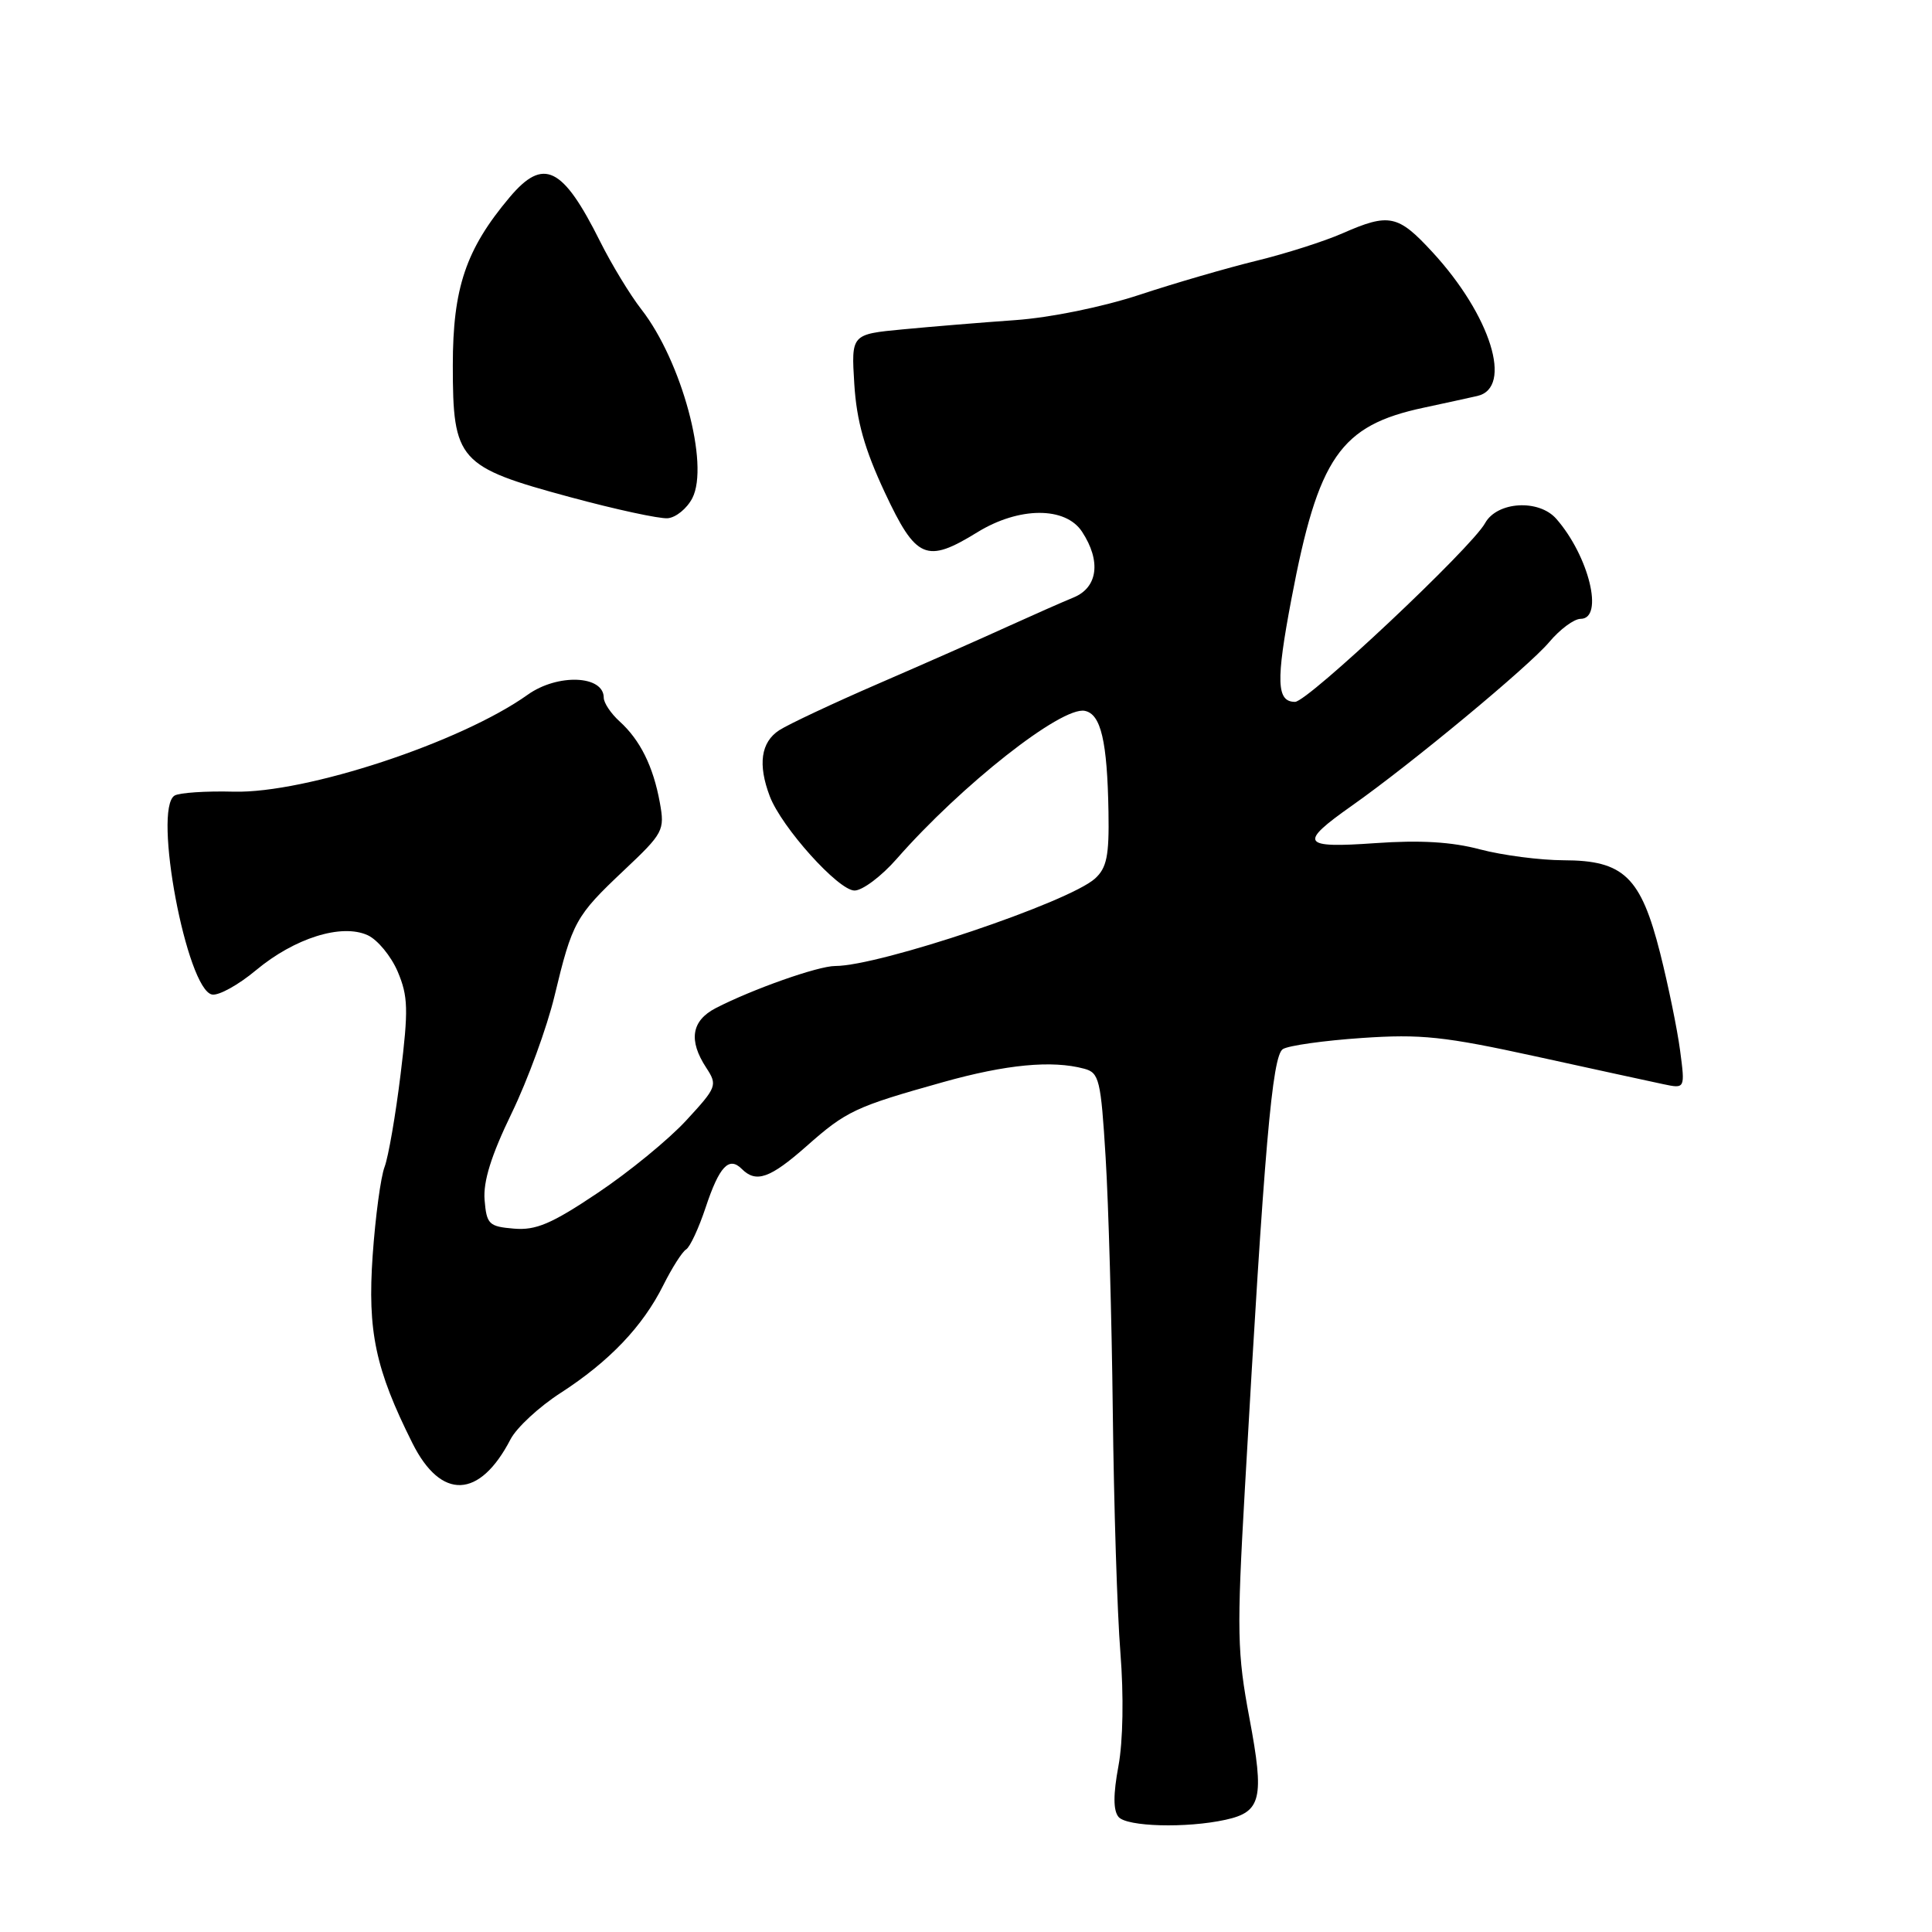<?xml version="1.0" encoding="UTF-8" standalone="no"?>
<!DOCTYPE svg PUBLIC "-//W3C//DTD SVG 1.1//EN" "http://www.w3.org/Graphics/SVG/1.1/DTD/svg11.dtd" >
<svg xmlns="http://www.w3.org/2000/svg" xmlns:xlink="http://www.w3.org/1999/xlink" version="1.1" viewBox="0 0 256 256">
 <g >
 <path fill="currentColor"
d=" M 162.39 241.13 C 167.14 240.09 167.56 238.32 165.56 227.68 C 163.93 219.01 163.87 216.25 164.95 197.32 C 167.53 151.87 168.57 139.88 169.99 139.01 C 170.74 138.54 175.44 137.88 180.43 137.54 C 188.29 137.00 191.37 137.33 203.50 139.98 C 211.20 141.67 218.80 143.32 220.40 143.66 C 223.29 144.27 223.29 144.27 222.62 139.19 C 222.25 136.39 221.06 130.59 219.98 126.30 C 217.42 116.19 215.16 114.00 207.19 113.99 C 204.06 113.98 199.08 113.33 196.12 112.55 C 192.38 111.55 188.17 111.30 182.24 111.72 C 172.43 112.41 172.02 111.77 179.13 106.76 C 187.02 101.20 202.56 88.31 205.28 85.08 C 206.70 83.39 208.57 82.00 209.44 82.00 C 212.57 82.00 210.55 73.69 206.22 68.75 C 203.91 66.11 198.37 66.44 196.78 69.32 C 194.97 72.60 173.28 93.00 171.60 93.00 C 169.15 93.00 169.05 90.29 171.11 79.42 C 174.68 60.56 177.57 56.38 188.65 54.02 C 191.32 53.45 194.51 52.75 195.75 52.47 C 200.53 51.39 197.54 41.79 189.80 33.40 C 185.24 28.45 184.07 28.20 177.88 30.92 C 175.47 31.98 170.35 33.61 166.50 34.55 C 162.65 35.49 155.68 37.51 151.00 39.06 C 146.04 40.69 139.17 42.09 134.50 42.42 C 130.10 42.73 123.42 43.28 119.65 43.64 C 112.79 44.29 112.79 44.29 113.20 50.90 C 113.51 55.80 114.55 59.49 117.24 65.25 C 121.39 74.11 122.74 74.69 129.50 70.53 C 135.02 67.13 141.18 67.10 143.38 70.46 C 145.93 74.35 145.47 77.85 142.25 79.17 C 140.74 79.79 136.80 81.53 133.50 83.03 C 130.20 84.54 122.55 87.92 116.50 90.54 C 110.45 93.16 104.49 95.96 103.25 96.76 C 100.82 98.35 100.40 101.29 102.00 105.51 C 103.57 109.63 111.09 118.00 113.23 118.00 C 114.28 118.00 116.80 116.11 118.82 113.80 C 127.39 104.03 140.64 93.59 143.73 94.19 C 145.88 94.60 146.72 98.20 146.88 107.60 C 146.98 113.40 146.65 115.00 145.10 116.41 C 141.62 119.56 116.55 128.00 110.67 128.00 C 108.40 128.00 99.71 131.07 94.84 133.58 C 91.62 135.25 91.20 137.85 93.58 141.48 C 95.09 143.79 95.00 144.05 90.92 148.47 C 88.59 151.00 83.31 155.32 79.18 158.08 C 73.08 162.17 71.01 163.05 68.09 162.80 C 64.78 162.52 64.48 162.23 64.21 159.00 C 64.01 156.55 65.09 153.09 67.80 147.50 C 69.93 143.10 72.48 136.12 73.47 132.00 C 75.84 122.14 76.26 121.38 82.66 115.34 C 87.91 110.39 88.10 110.03 87.43 106.34 C 86.56 101.56 84.83 98.06 82.10 95.59 C 80.95 94.55 80.00 93.13 80.00 92.45 C 80.00 89.47 73.89 89.23 69.93 92.05 C 61.06 98.37 40.53 105.14 30.97 104.90 C 27.28 104.80 23.75 105.04 23.13 105.42 C 20.23 107.21 24.74 131.14 28.10 131.78 C 28.98 131.95 31.60 130.50 33.92 128.56 C 39.03 124.30 45.26 122.34 48.72 123.92 C 50.03 124.52 51.82 126.69 52.70 128.75 C 54.08 132.02 54.13 133.76 53.08 142.35 C 52.42 147.77 51.46 153.29 50.96 154.62 C 50.45 155.94 49.74 161.22 49.38 166.35 C 48.68 176.41 49.74 181.43 54.65 191.23 C 58.45 198.82 63.56 198.61 67.65 190.71 C 68.45 189.17 71.44 186.40 74.30 184.56 C 80.73 180.40 85.15 175.78 87.88 170.32 C 89.03 168.02 90.39 165.87 90.91 165.56 C 91.43 165.24 92.59 162.74 93.50 160.00 C 95.31 154.55 96.59 153.19 98.29 154.89 C 100.19 156.79 102.03 156.14 106.85 151.89 C 112.15 147.20 113.32 146.65 124.99 143.38 C 133.34 141.04 139.40 140.46 143.66 141.61 C 145.65 142.14 145.87 143.05 146.50 153.34 C 146.88 159.48 147.31 174.62 147.45 187.00 C 147.59 199.38 148.04 213.78 148.46 219.00 C 148.91 224.68 148.81 230.71 148.20 234.00 C 147.50 237.77 147.50 239.89 148.21 240.75 C 149.29 242.05 157.20 242.27 162.39 241.13 Z  M 91.74 66.00 C 94.02 61.55 90.33 47.86 84.99 41.00 C 83.49 39.08 81.03 35.02 79.52 32.00 C 74.55 22.05 72.02 20.81 67.53 26.14 C 61.73 33.03 60.00 38.16 60.00 48.41 C 60.00 61.04 60.73 61.86 75.50 65.86 C 81.55 67.50 87.39 68.76 88.47 68.67 C 89.56 68.58 91.03 67.38 91.74 66.00 Z "/>
</g>
</svg>